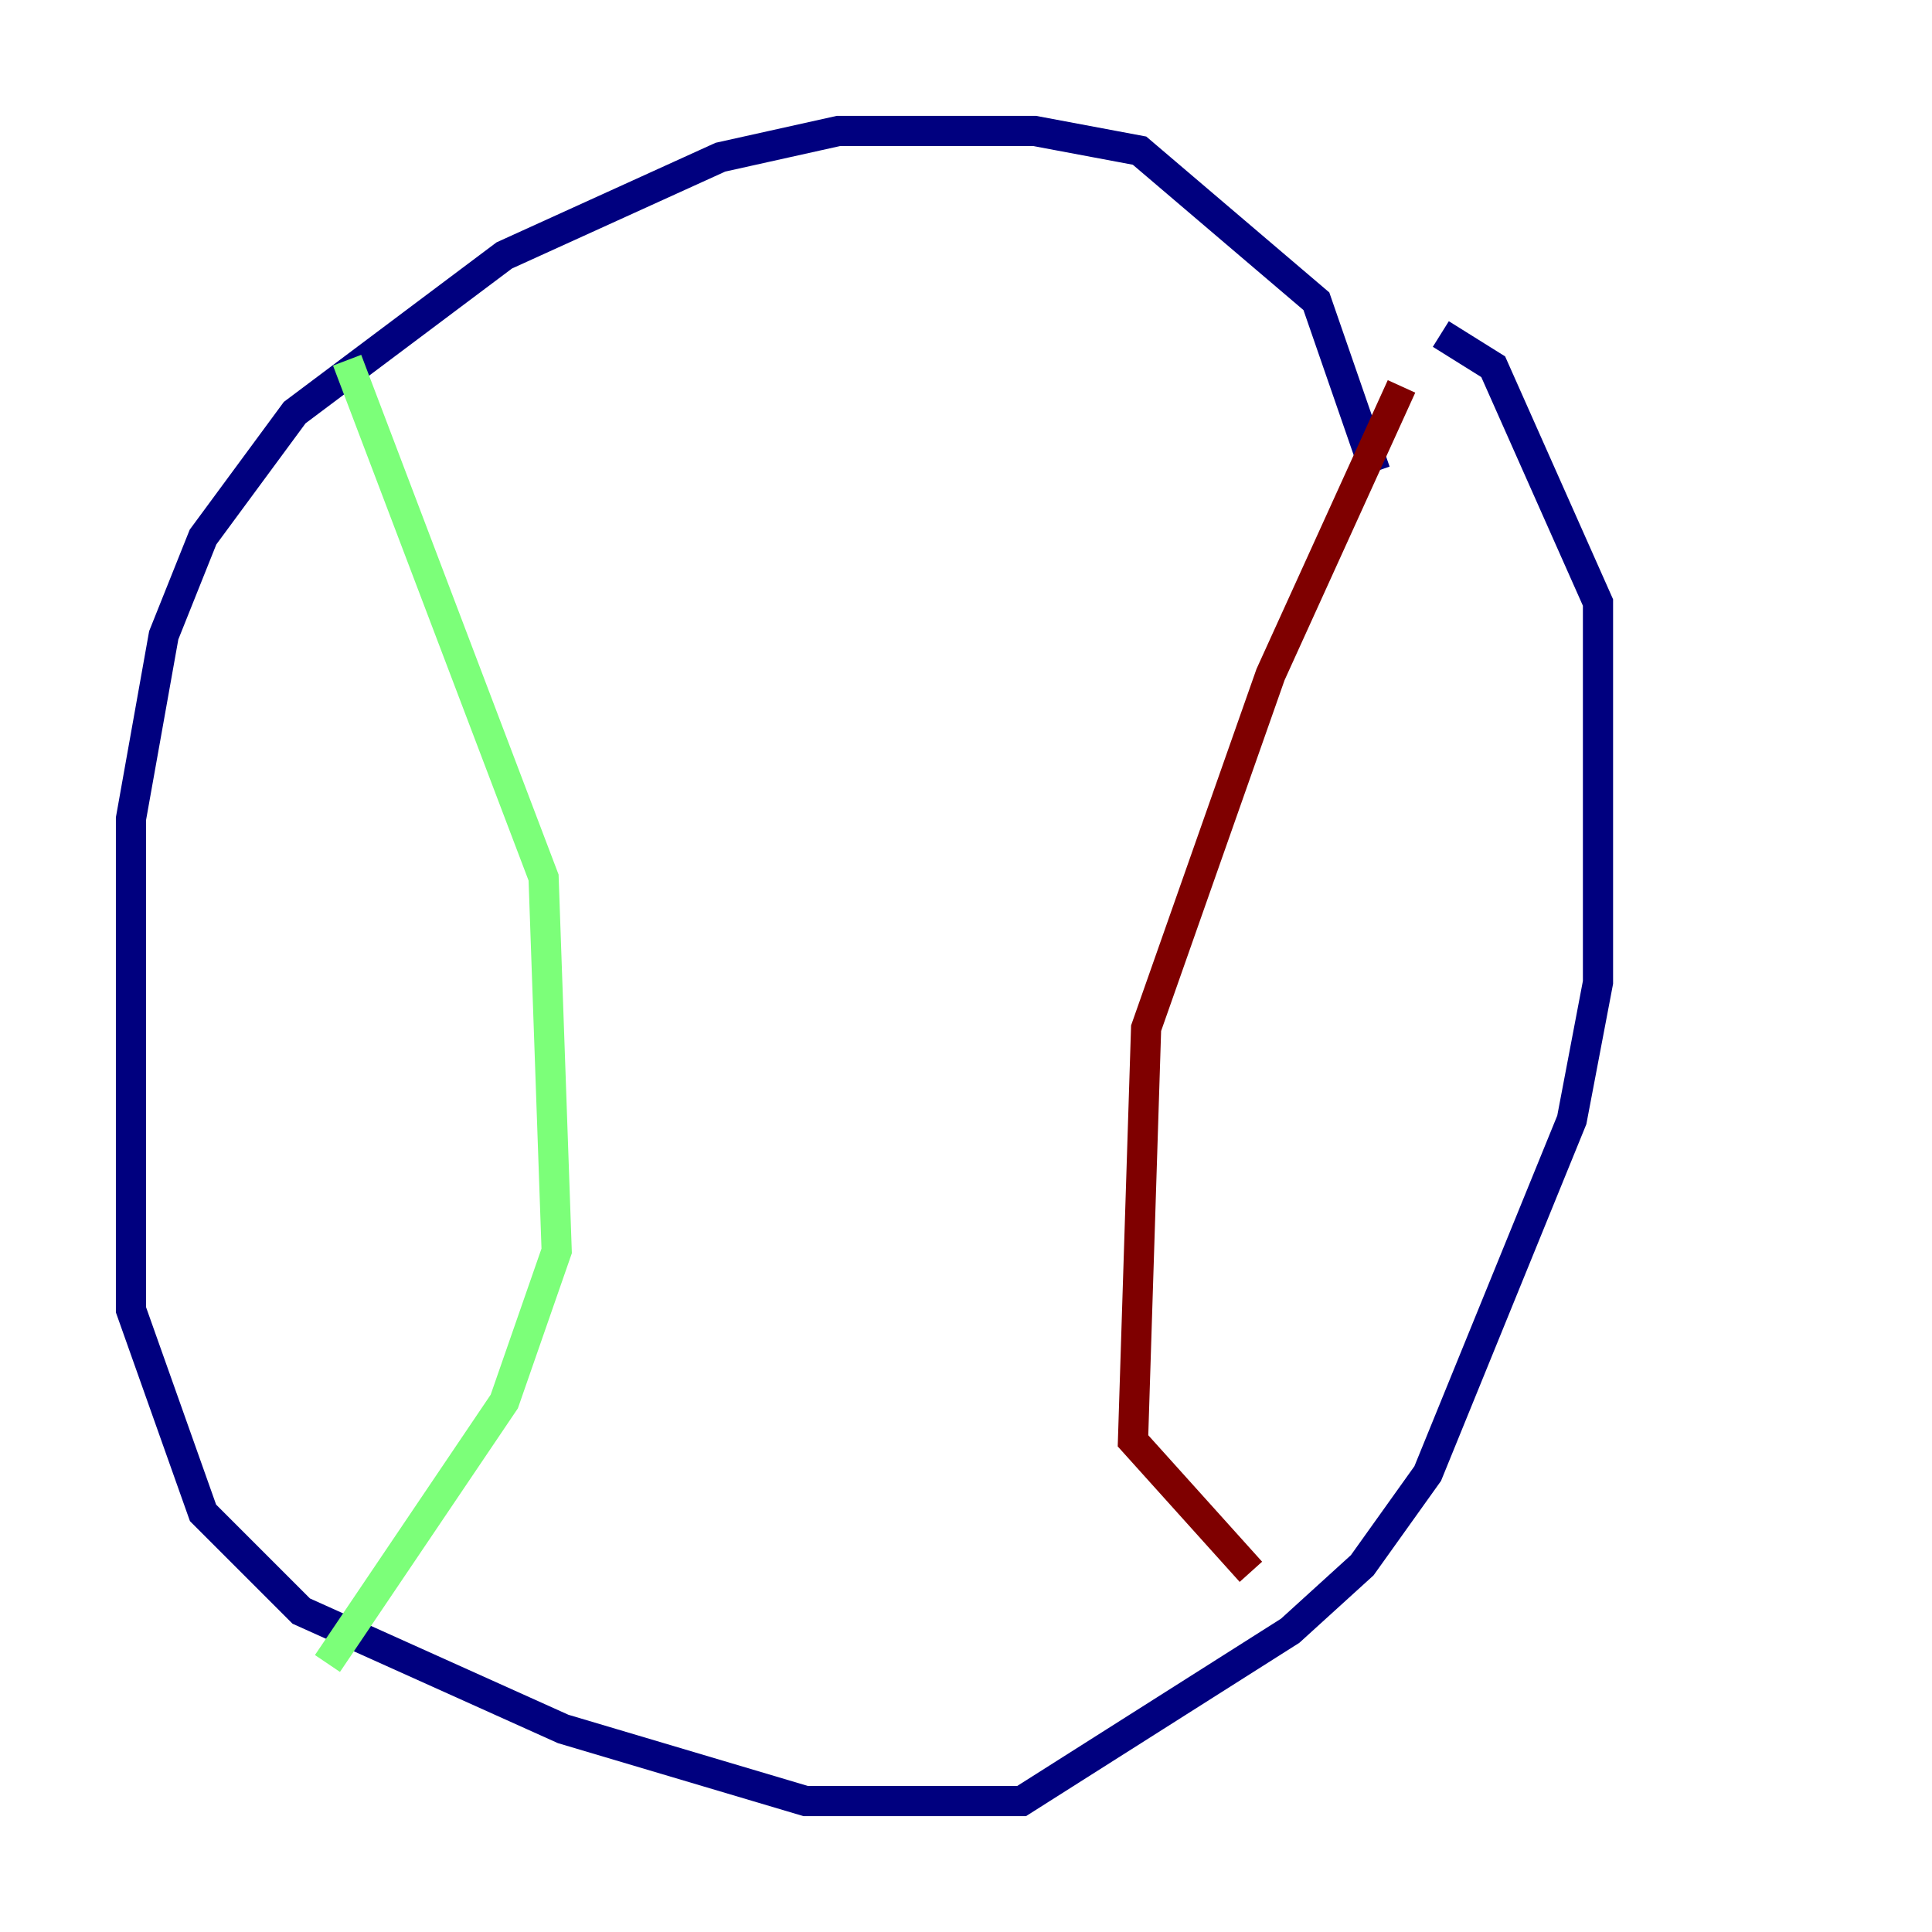 <?xml version="1.0" encoding="utf-8" ?>
<svg baseProfile="tiny" height="128" version="1.2" viewBox="0,0,128,128" width="128" xmlns="http://www.w3.org/2000/svg" xmlns:ev="http://www.w3.org/2001/xml-events" xmlns:xlink="http://www.w3.org/1999/xlink"><defs /><polyline fill="none" points="91.119,31.241 87.214,19.959 75.498,9.98 68.556,8.678 55.539,8.678 47.729,10.414 33.41,16.922 19.525,27.336 13.451,35.58 10.848,42.088 8.678,54.237 8.678,86.78 13.451,100.231 19.959,106.739 37.315,114.549 53.37,119.322 67.688,119.322 85.478,108.041 90.251,103.702 94.59,97.627 104.136,74.197 105.871,65.085 105.871,39.919 98.929,24.298 95.458,22.129" stroke="#00007f" stroke-width="2" /><polyline fill="none" points="22.997,23.864 36.014,58.142 36.881,82.875 33.41,92.854 21.695,110.21" stroke="#7cff79" stroke-width="2" /><polyline fill="none" points="92.854,25.6 84.176,44.691 75.932,68.122 75.064,95.458 82.875,104.136" stroke="#7f0000" stroke-width="2" /></svg>